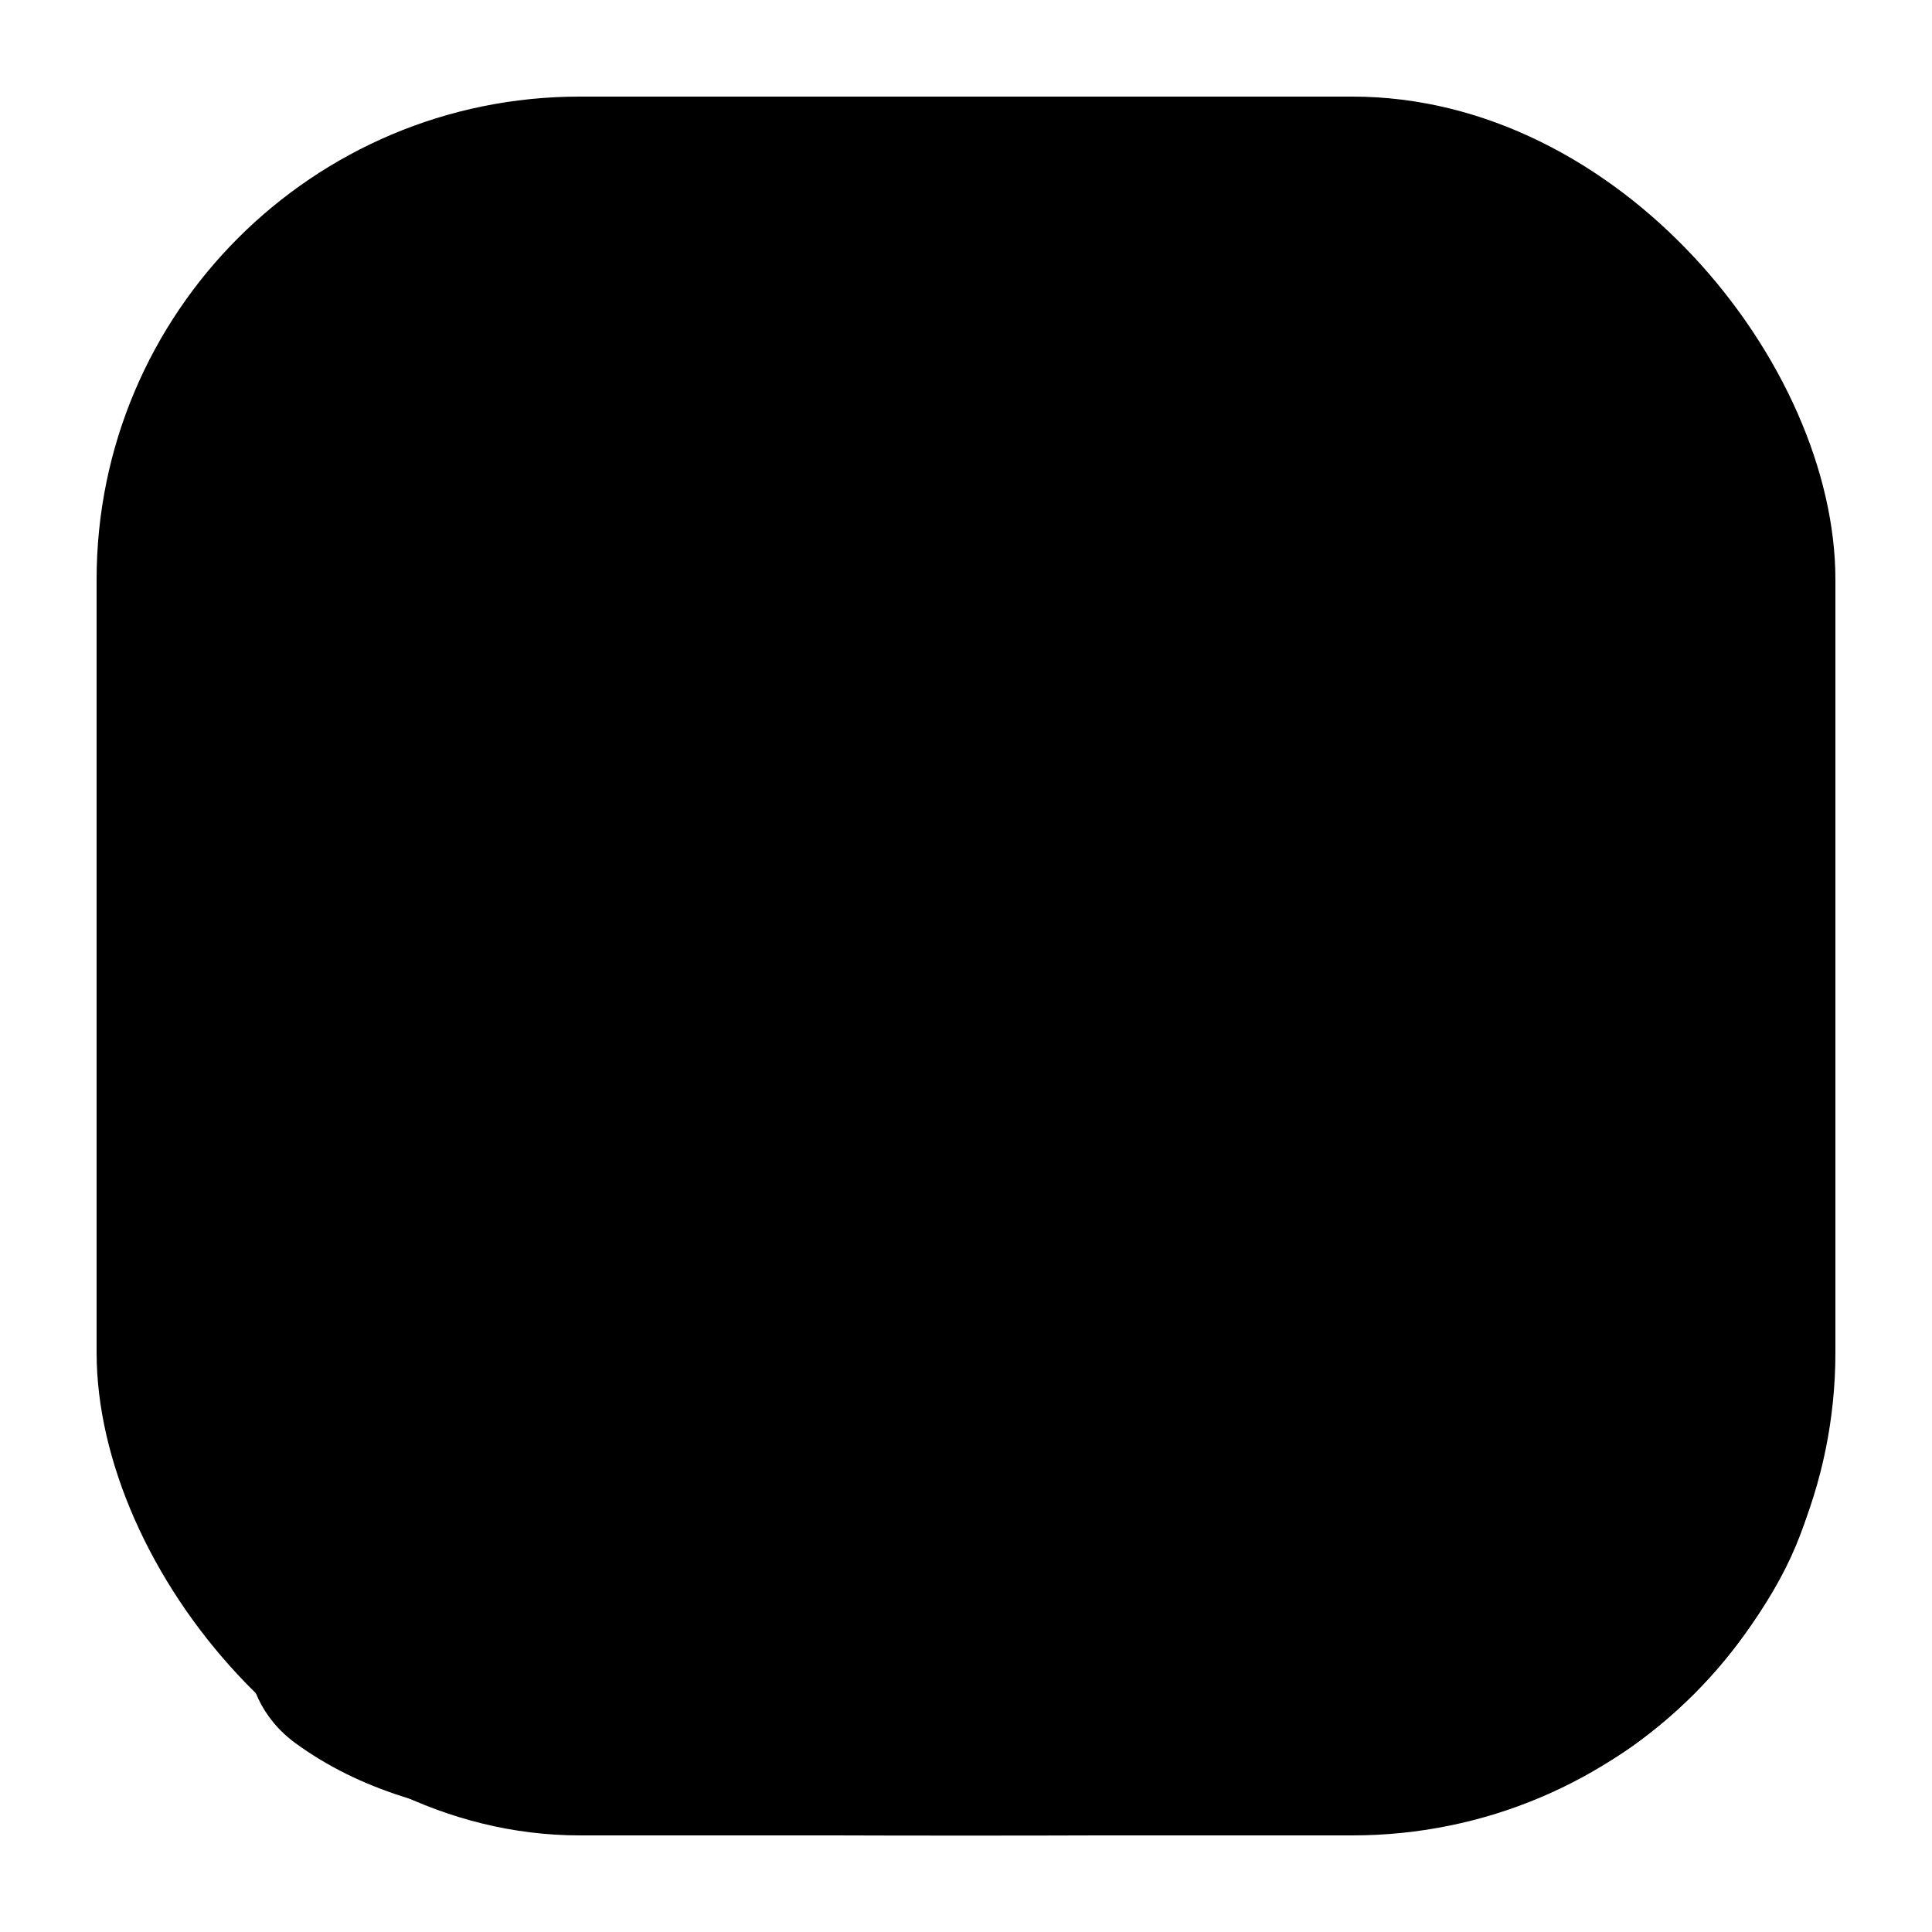 <svg width="20" height="20" viewBox="0 0 20 20" fill="currentcolor" xmlns="http://www.w3.org/2000/svg">
  <rect x="1" y="1" width="18" height="18" rx="5" fill="currentcolor" fill-opacity="0.2" />
  <path d="M7.05 9.9C8.293 9.9 9.3 8.893 9.3 7.65C9.3 6.407 8.293 5.4 7.05 5.4C5.807 5.4 4.8 6.407 4.8 7.65C4.8 8.893 5.807 9.9 7.05 9.9Z" fill="currentcolor" />
  <path d="M10 19.002C6.25 19.002 4.375 19.002 3.061 18.047C2.357 17.535 2.426 16.54 3.017 15.901L4.456 14.346C5.217 13.48 6.505 13.344 7.427 14.031C9.01 15.21 11.226 14.949 12.498 13.433L13.713 11.985C14.188 11.418 14.517 11.027 14.8 10.738C15.075 10.457 15.268 10.314 15.453 10.225C15.785 10.065 16.151 9.988 16.518 10.002C16.723 10.009 16.957 10.063 17.32 10.21C17.692 10.361 18.149 10.588 18.808 10.917C18.926 10.976 19 11.098 19 11.23C19 14.797 18.981 15.652 18.045 16.94C17.737 17.365 17.363 17.738 16.939 18.047C15.625 19.002 13.75 19.002 10 19.002Z" fill="currentcolor" />
</svg>
